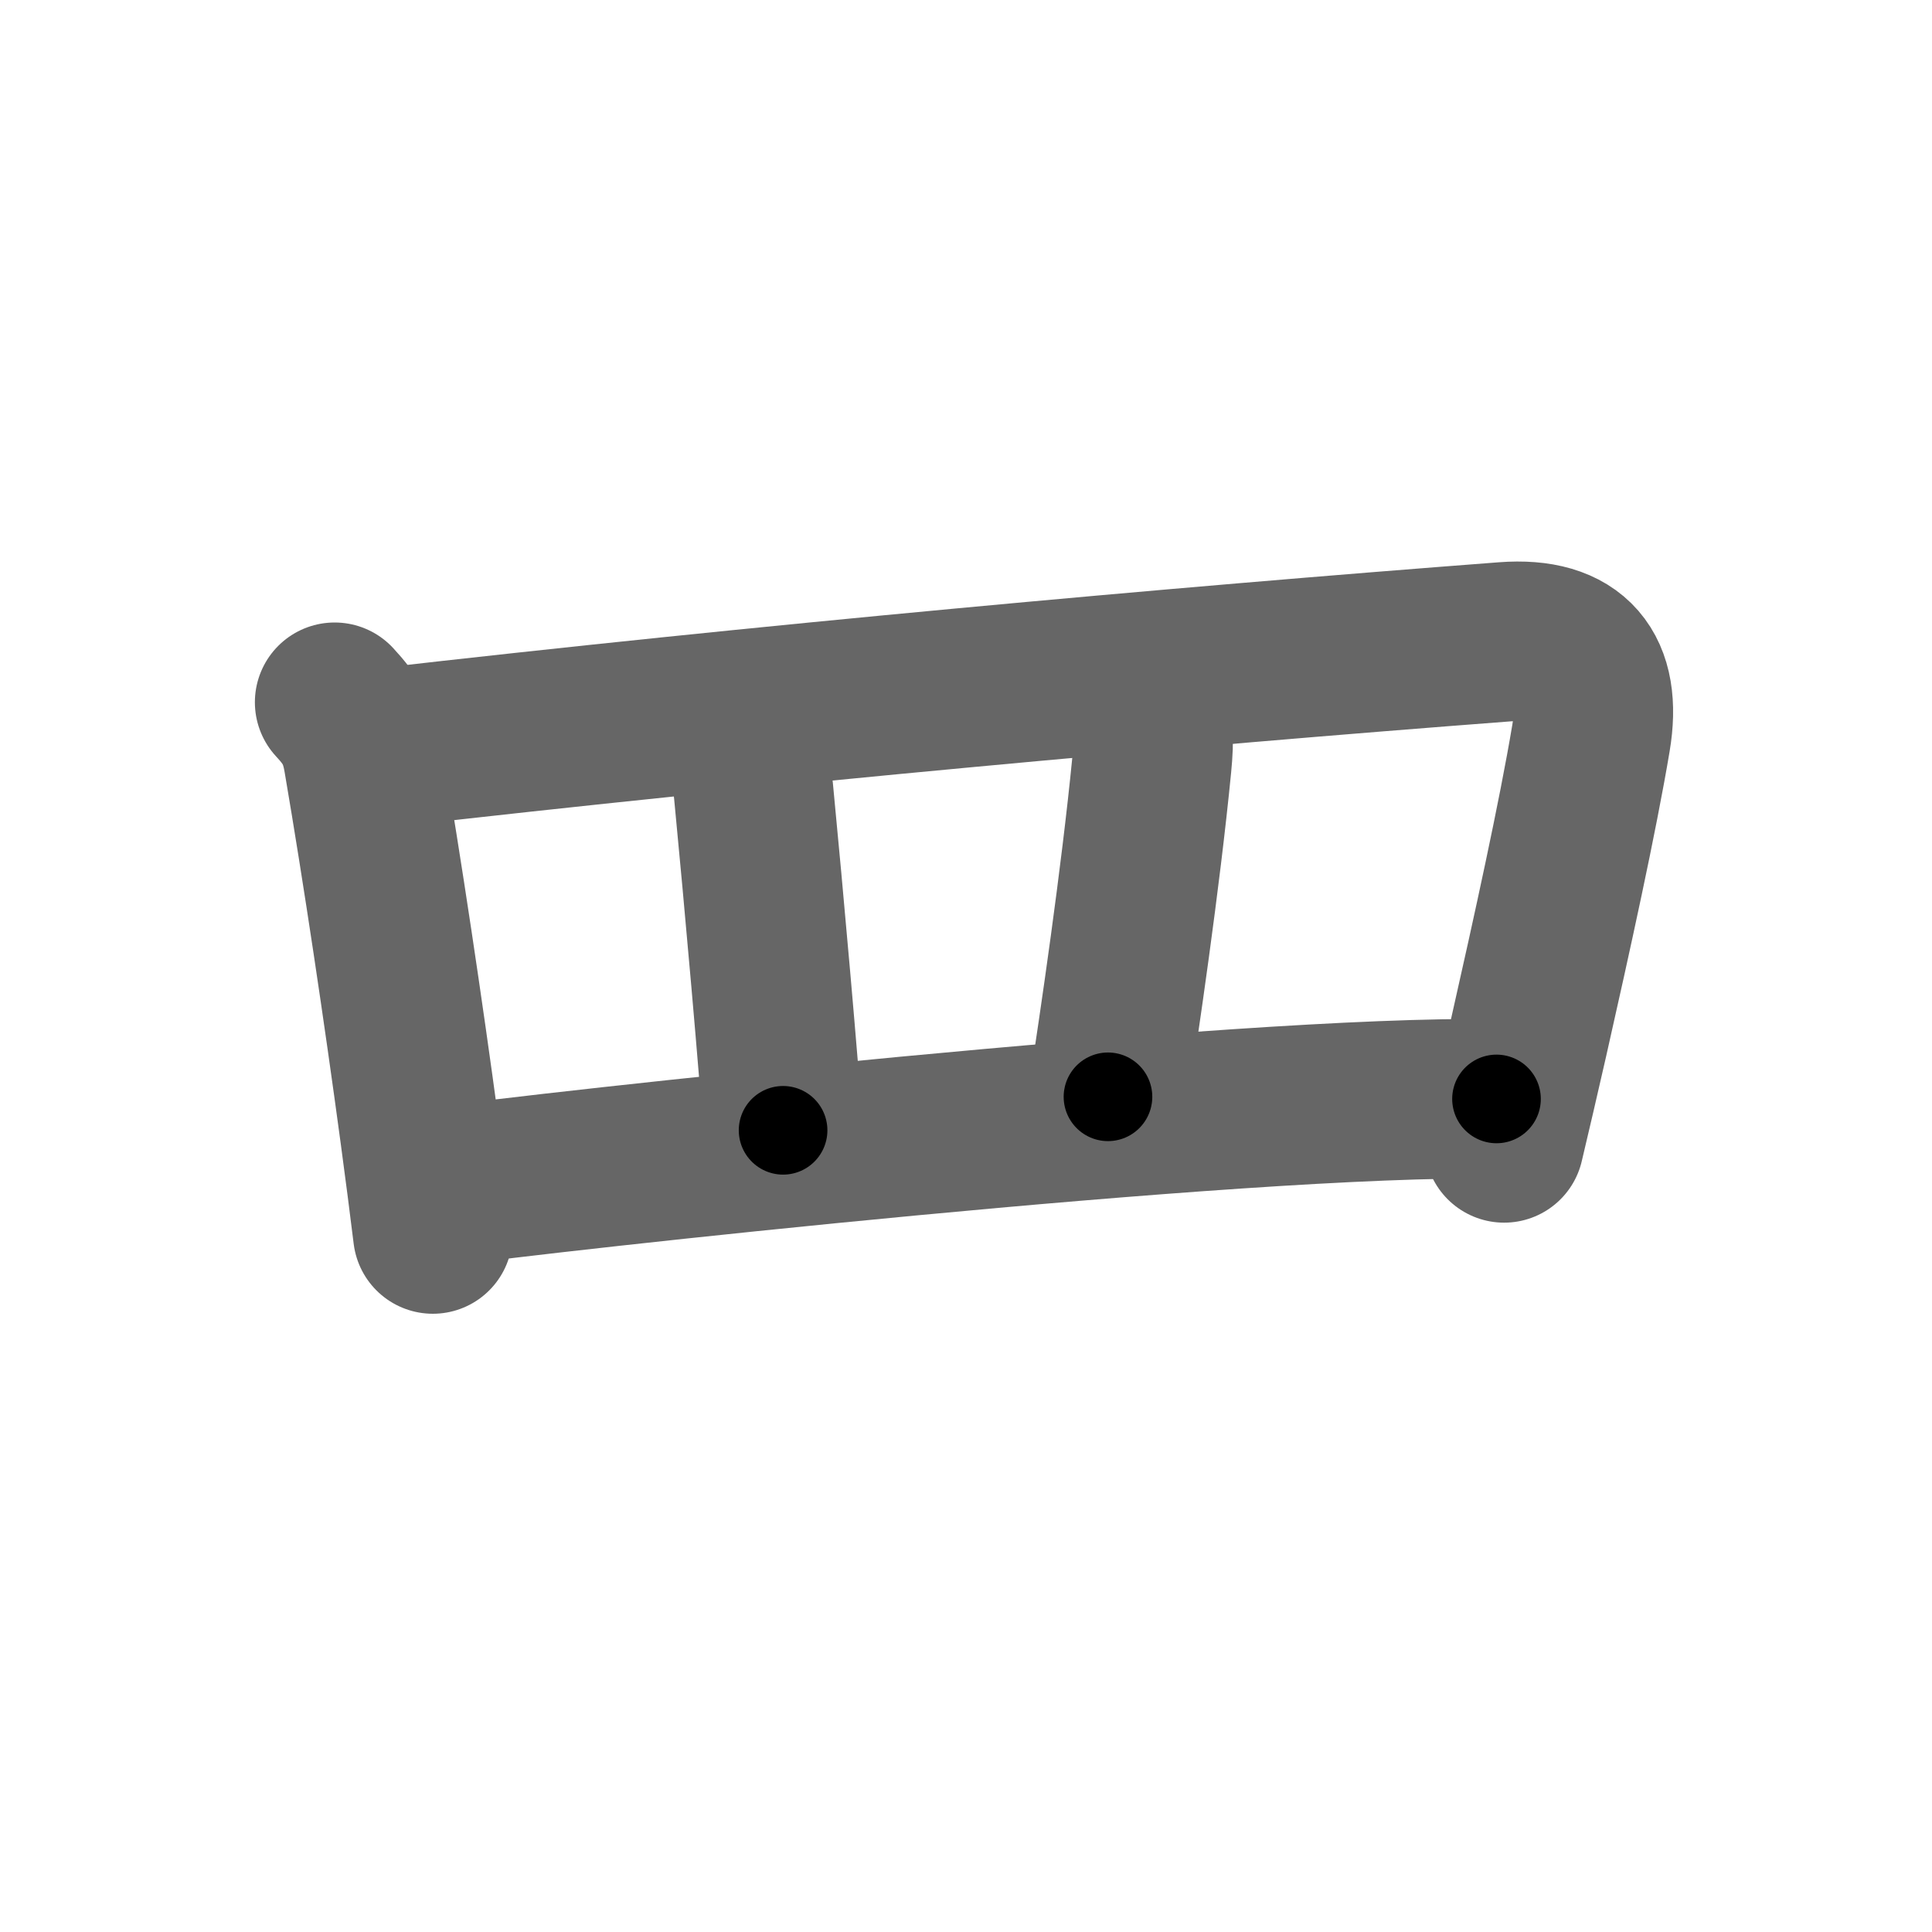 <svg xmlns="http://www.w3.org/2000/svg" width="109" height="109" viewBox="0 0 109 109" id="7f52"><g fill="none" stroke="#666" stroke-width="9" stroke-linecap="round" stroke-linejoin="round"><g><path d="M18.88,39.62c0.94,1.01,1.38,1.78,1.62,3.22c1.07,6.26,2.25,14.16,3.19,21.13c0.27,1.98,0.51,3.88,0.73,5.65" /><path d="M21.4,42.22c21.48-2.47,44.98-4.6,63.5-6.01c3.91-0.3,5.49,1.68,4.86,5.43c-0.74,4.43-2.21,11.11-3.54,16.99c-0.49,2.14-0.95,4.14-1.36,5.85" /><path d="M41.22,41.46c0.72,0.72,1.15,1.75,1.29,3.15c0.57,5.88,1.48,16.17,1.67,19.16" /><path d="M64.55,39.4c0.58,1.22,0.57,2.28,0.43,3.74c-0.63,6.45-1.85,14.74-2.47,18.74" /><path d="M25.07,66.93C30.09,66.2,70,61.75,84.43,62" /></g></g><g fill="none" stroke="#000" stroke-width="5" stroke-linecap="round" stroke-linejoin="round"><g><path d="M18.88,39.62c0.94,1.01,1.38,1.78,1.62,3.22c1.07,6.26,2.25,14.16,3.19,21.13c0.27,1.98,0.51,3.88,0.73,5.65" stroke-dasharray="30.739" stroke-dashoffset="30.739"><animate attributeName="stroke-dashoffset" values="30.739;30.739;0" dur="0.307s" fill="freeze" begin="0s;7f52.click" /></path><path d="M21.4,42.22c21.48-2.47,44.98-4.6,63.5-6.01c3.91-0.3,5.49,1.68,4.86,5.43c-0.74,4.43-2.21,11.11-3.54,16.99c-0.49,2.14-0.95,4.14-1.36,5.85" stroke-dasharray="96.051" stroke-dashoffset="96.051"><animate attributeName="stroke-dashoffset" values="96.051" fill="freeze" begin="7f52.click" /><animate attributeName="stroke-dashoffset" values="96.051;96.051;0" keyTimes="0;0.298;1" dur="1.029s" fill="freeze" begin="0s;7f52.click" /></path><path d="M41.22,41.46c0.72,0.72,1.15,1.75,1.29,3.15c0.57,5.88,1.48,16.17,1.67,19.16" stroke-dasharray="22.707" stroke-dashoffset="22.707"><animate attributeName="stroke-dashoffset" values="22.707" fill="freeze" begin="7f52.click" /><animate attributeName="stroke-dashoffset" values="22.707;22.707;0" keyTimes="0;0.819;1" dur="1.256s" fill="freeze" begin="0s;7f52.click" /></path><path d="M64.55,39.4c0.58,1.22,0.57,2.28,0.43,3.74c-0.63,6.45-1.85,14.74-2.47,18.74" stroke-dasharray="22.724" stroke-dashoffset="22.724"><animate attributeName="stroke-dashoffset" values="22.724" fill="freeze" begin="7f52.click" /><animate attributeName="stroke-dashoffset" values="22.724;22.724;0" keyTimes="0;0.847;1" dur="1.483s" fill="freeze" begin="0s;7f52.click" /></path><path d="M25.07,66.93C30.09,66.2,70,61.75,84.43,62" stroke-dasharray="59.594" stroke-dashoffset="59.594"><animate attributeName="stroke-dashoffset" values="59.594" fill="freeze" begin="7f52.click" /><animate attributeName="stroke-dashoffset" values="59.594;59.594;0" keyTimes="0;0.713;1" dur="2.079s" fill="freeze" begin="0s;7f52.click" /></path></g></g></svg>
